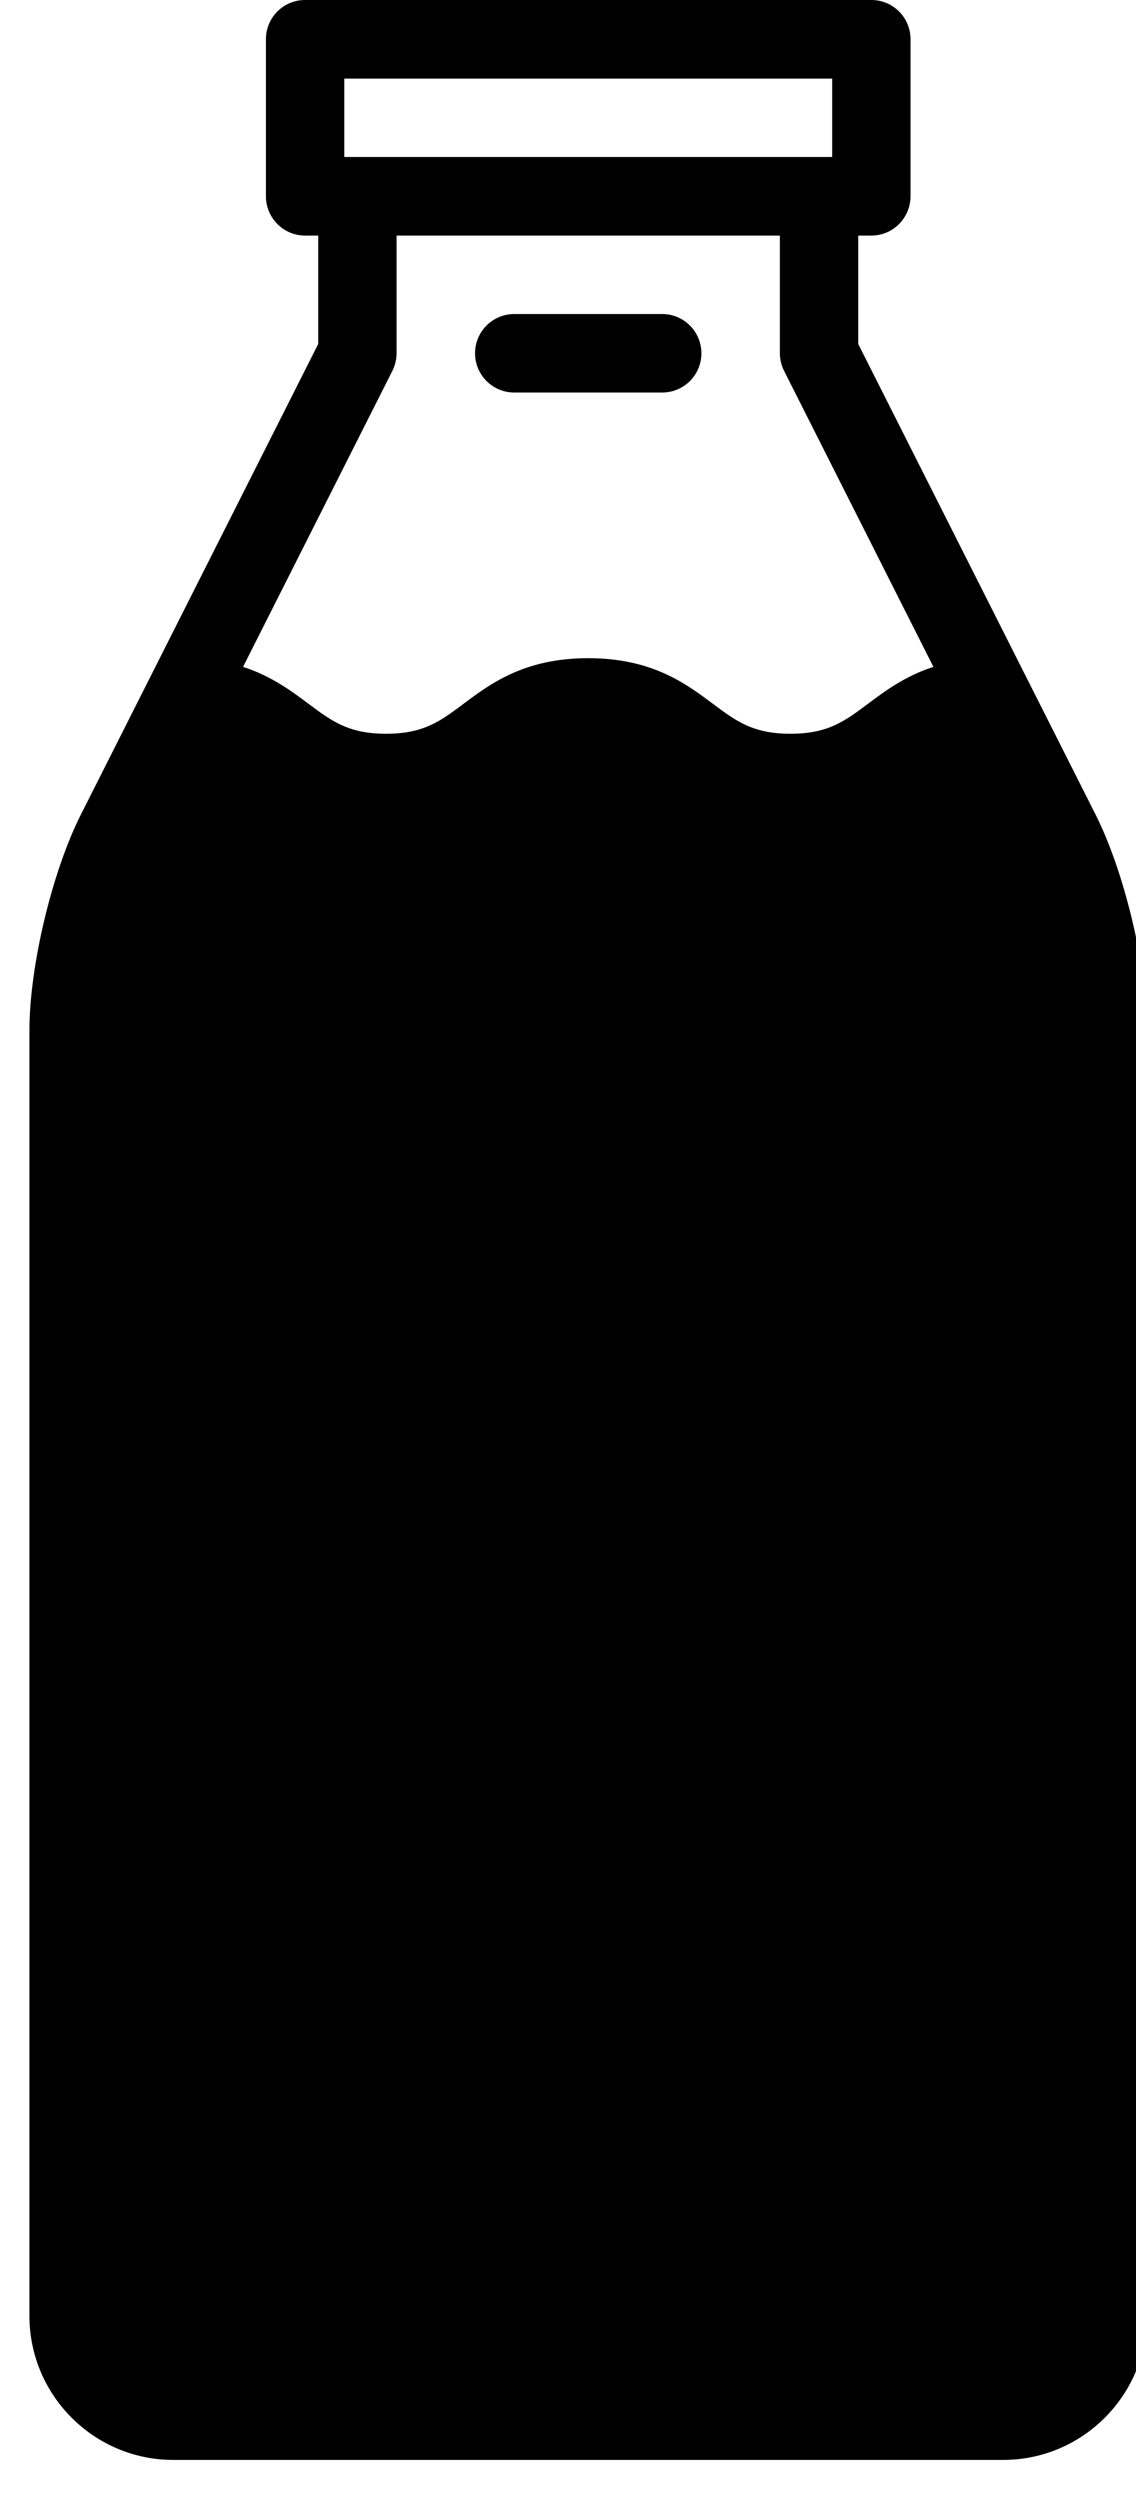 <?xml version="1.0" encoding="UTF-8" standalone="no"?>
<!-- Created with Inkscape (http://www.inkscape.org/) -->

<svg
   width="3.258mm"
   height="7.165mm"
   viewBox="0 0 3.258 7.165"
   version="1.1"
   id="svg2000"
   inkscape:version="1.2.1 (9c6d41e, 2022-07-14)"
   sodipodi:docname="milk_nosilk_v3.svg"
   xmlns:inkscape="http://www.inkscape.org/namespaces/inkscape"
   xmlns:sodipodi="http://sodipodi.sourceforge.net/DTD/sodipodi-0.dtd"
   xmlns="http://www.w3.org/2000/svg"
   xmlns:svg="http://www.w3.org/2000/svg">
  <sodipodi:namedview
     id="namedview2002"
     pagecolor="#ffffff"
     bordercolor="#000000"
     borderopacity="0.25"
     inkscape:showpageshadow="2"
     inkscape:pageopacity="0.0"
     inkscape:pagecheckerboard="0"
     inkscape:deskcolor="#d1d1d1"
     inkscape:document-units="mm"
     showgrid="false"
     inkscape:zoom="27.9534"
     inkscape:cx="4.1318766"
     inkscape:cy="11.787475"
     inkscape:window-width="1390"
     inkscape:window-height="1205"
     inkscape:window-x="2240"
     inkscape:window-y="332"
     inkscape:window-maximized="0"
     inkscape:current-layer="layer1" />
  <defs
     id="defs1997" />
  <g
     inkscape:label="Layer 1"
     inkscape:groupmode="layer"
     id="layer1"
     transform="translate(-58.089,-144.917)">
    <g
       style="fill:#000000"
       id="g1325"
       transform="matrix(-0.015,0,0,0.015,63.301,144.917)">
      <g
         id="g1312">
        <path
           id="path2041"
           d="M 289.132 0 C 293.274 0 296.623 3.348 296.623 7.491 L 296.623 37.489 C 296.623 41.632 293.274 45.014 289.132 45.014 L 286.624 45.014 L 286.624 65.725 L 332.011 155.652 C 337.515 166.557 341.841 184.654 341.841 196.87 L 341.841 442.484 C 341.841 457.647 329.515 470.008 314.351 470.008 L 155.648 470.008 C 140.484 470.008 128.158 457.647 128.158 442.484 L 128.158 196.87 C 128.158 184.655 132.484 166.557 137.988 155.652 L 183.375 65.725 L 183.375 45.014 L 180.867 45.014 C 176.725 45.014 173.376 41.632 173.376 37.489 L 173.376 7.491 C 173.376 3.348 176.725 6.4226238e-16 180.867 0 L 289.132 0 z M 281.641 15.016 L 188.358 15.016 L 188.358 29.998 L 281.641 29.998 L 281.641 15.016 z M 271.641 45.014 L 198.357 45.014 L 198.357 67.488 C 198.357 68.662 198.073 69.829 197.544 70.877 L 169.003 127.417 C 174.413 129.171 178.229 132.013 181.511 134.467 C 185.962 137.795 189.153 140.196 196.324 140.196 C 203.495 140.196 206.719 137.795 211.17 134.467 C 216.366 130.582 222.84 125.756 234.999 125.756 C 247.159 125.756 253.633 130.583 258.829 134.467 C 263.281 137.796 266.469 140.196 273.641 140.196 C 280.813 140.196 284.036 137.796 288.488 134.467 C 291.771 132.013 295.585 129.171 300.996 127.417 L 272.455 70.877 C 271.926 69.829 271.641 68.662 271.641 67.488 L 271.641 45.014 z " />
        <path
           d="m 220.86,75 h 28.279 c 4.142,0 7.5,-3.357 7.5,-7.5 0,-4.143 -3.358,-7.5 -7.5,-7.5 H 220.86 c -4.142,0 -7.5,3.357 -7.5,7.5 0,4.143 3.358,7.5 7.5,7.5 z"
           id="path1310" />
      </g>
    </g>
  </g>
</svg>
